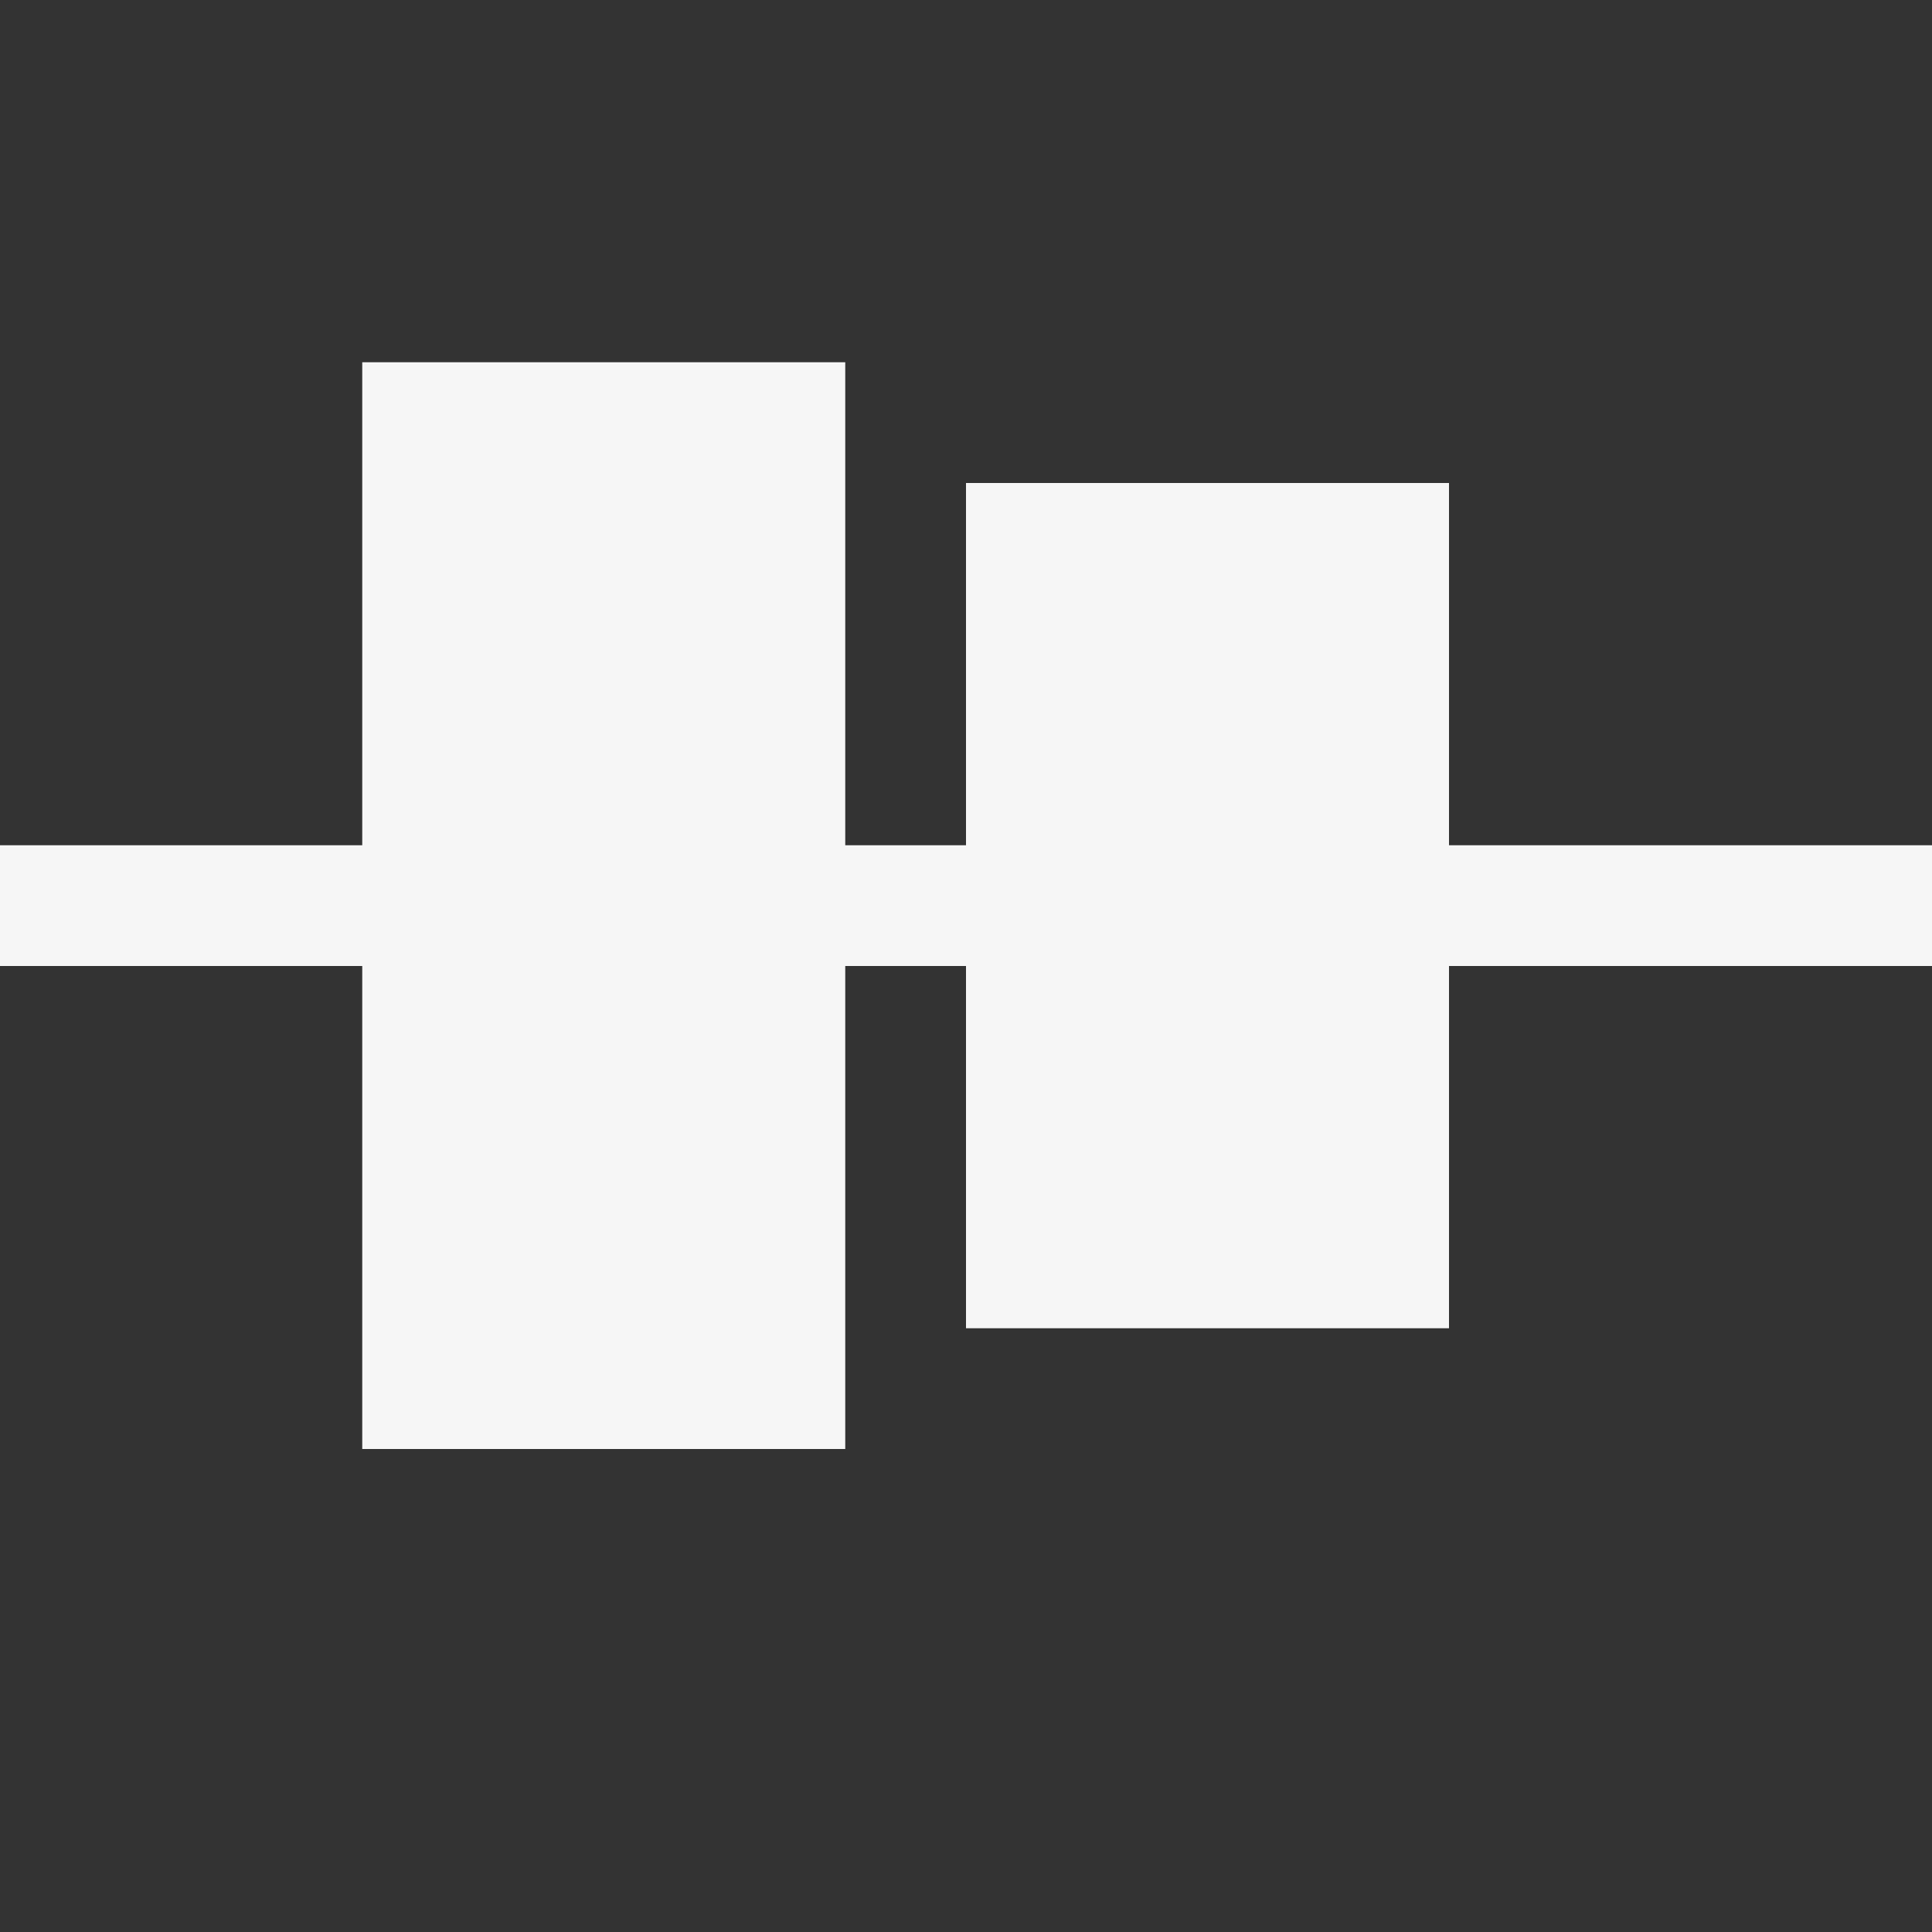 <svg data-wf-icon="AlignItemsCenterRowIcon" width="16" height="16" viewBox="0 0 24 24" fill="none" xmlns="http://www.w3.org/2000/svg"><rect x="0" y="0" width="24" height="24" fill="#333333" stroke="none"/><path d="M4.5 4.5H10.5V10.5H12V6H18V10.5H24V12H18V16.5H12V12H10.5V18H4.5V12H0V10.5H4.5V4.5Z" fill="#F6F6F6"></path></svg>